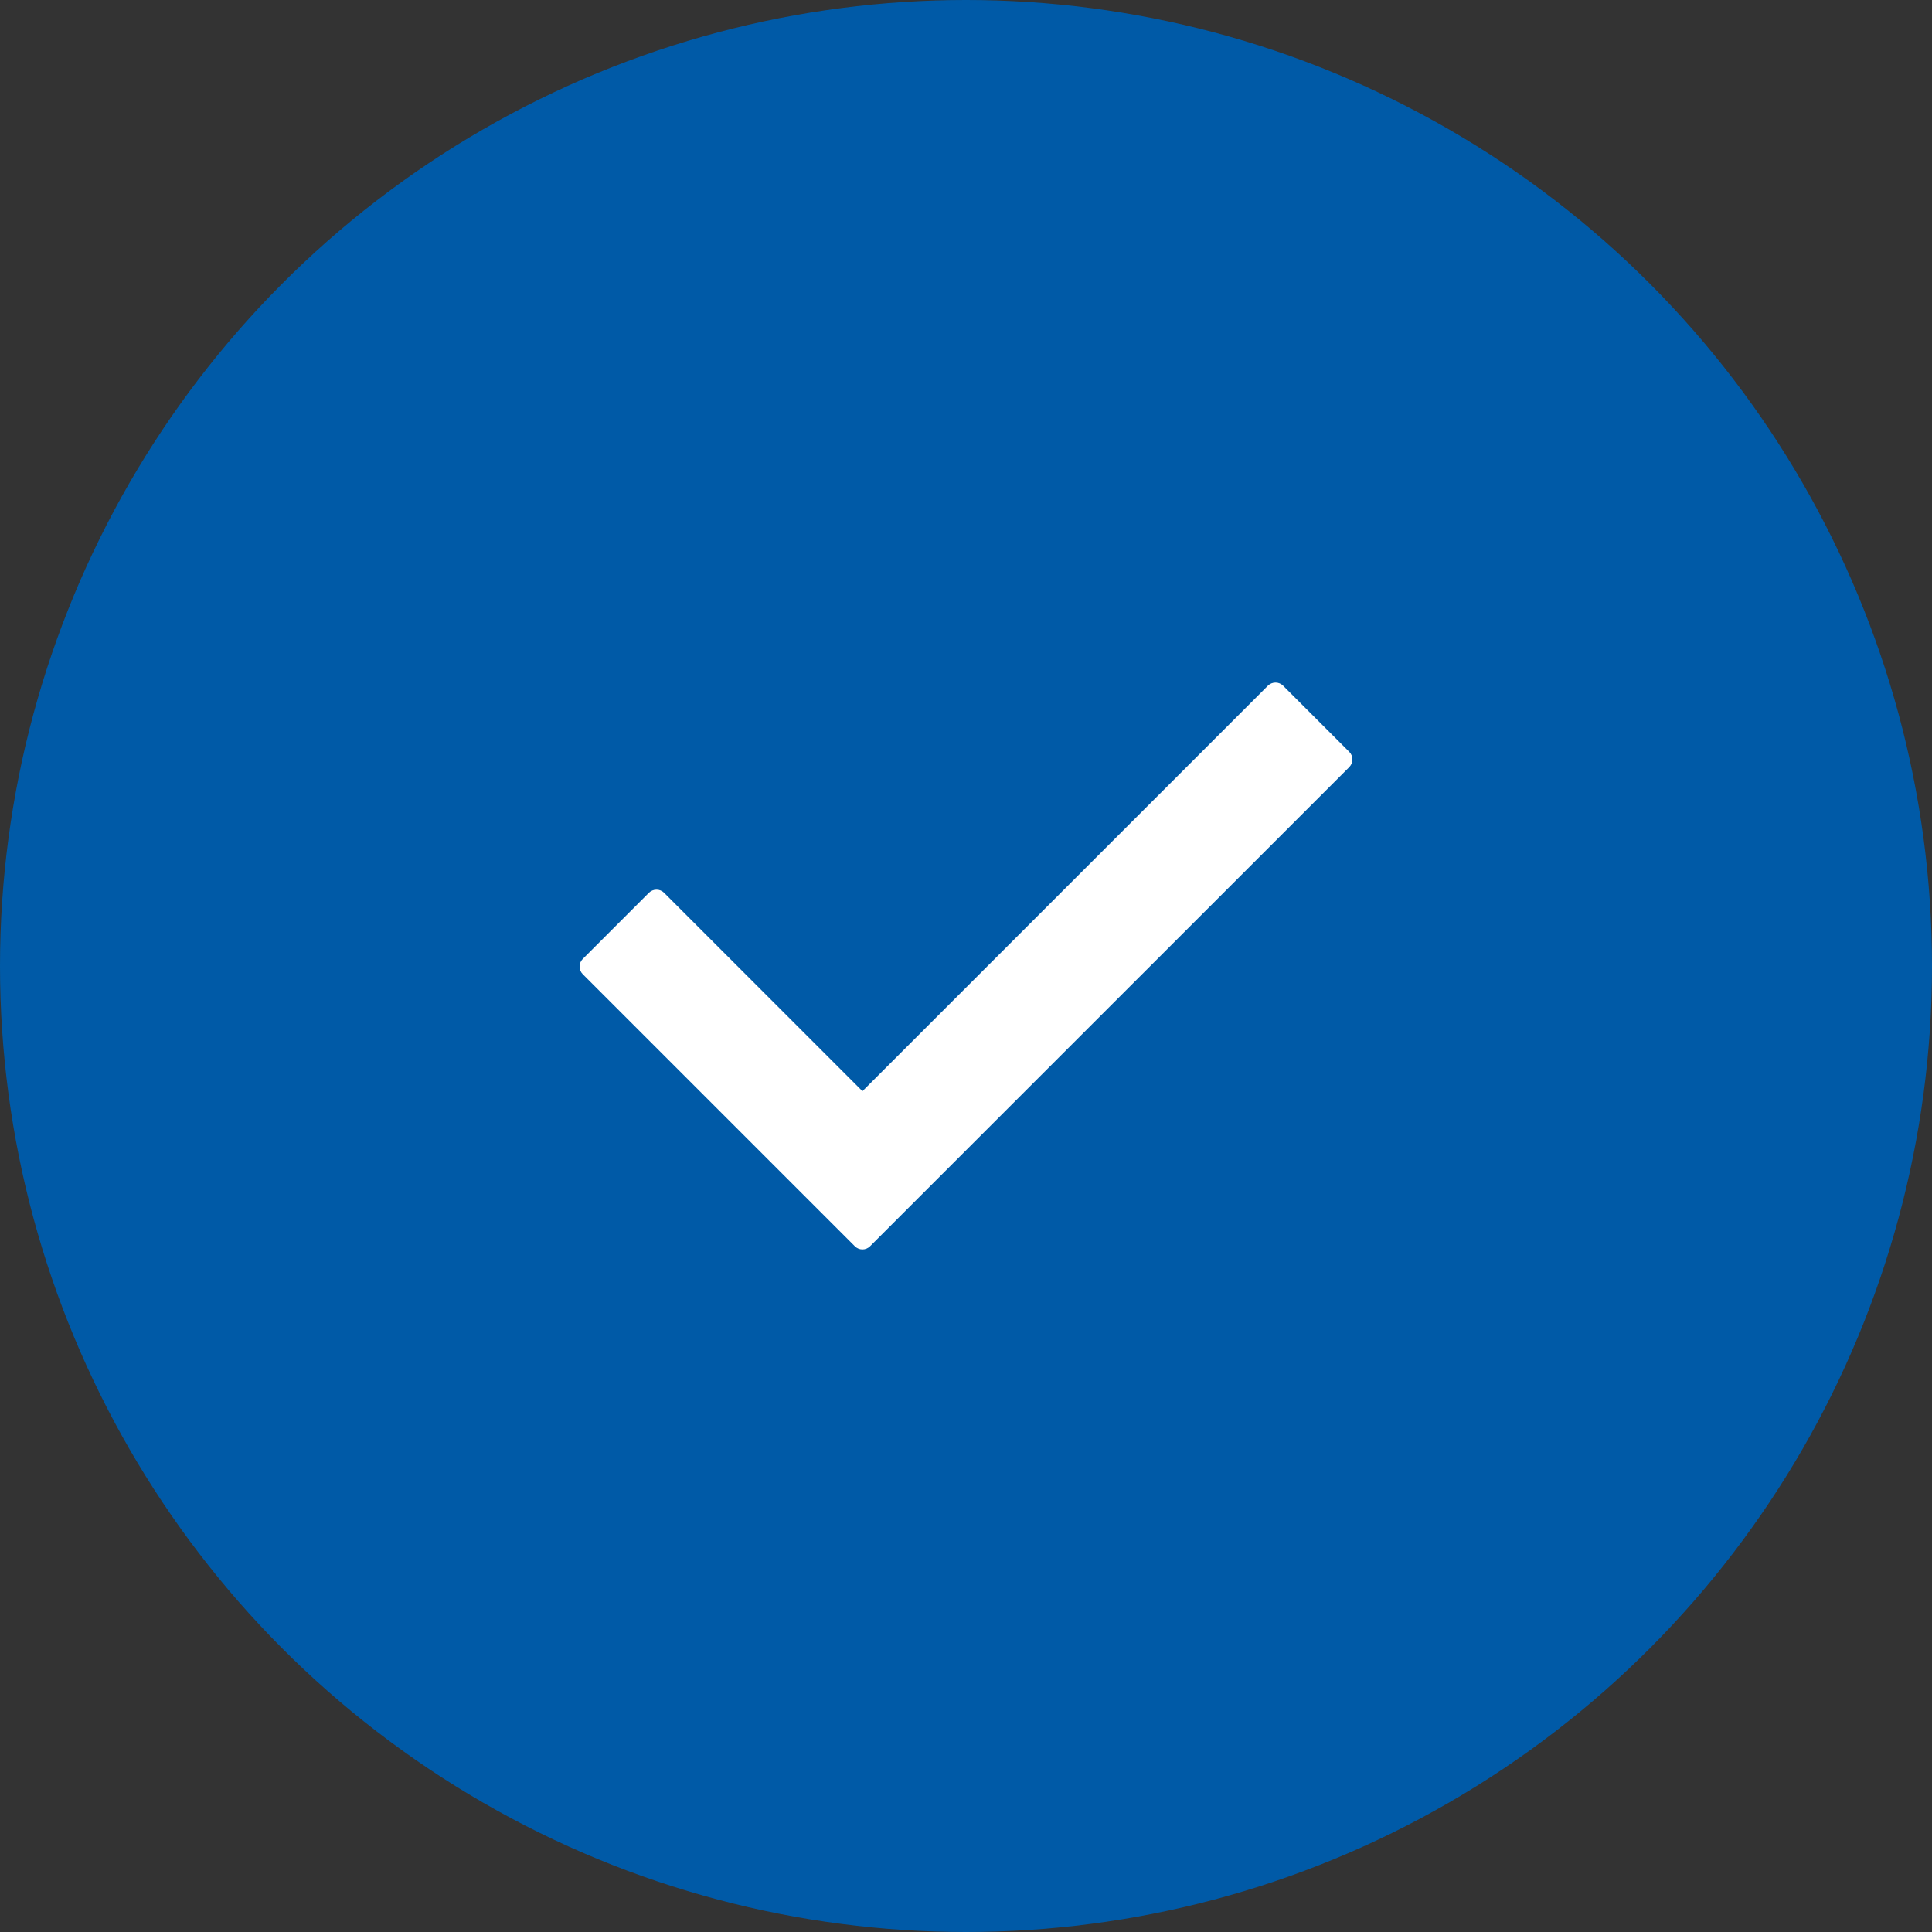 <svg width="40" height="40" viewBox="0 0 40 40" fill="none" xmlns="http://www.w3.org/2000/svg">
<rect x="0" y="0" width="40" height="40" fill="#333333" stroke="none"/>
<circle cx="20" cy="20" r="20" fill="#005AA7"/>
<g clip-path="url(#clip0)">
<path d="M27.935 15.882L18.014 25.802C17.927 25.89 17.785 25.89 17.698 25.802L12.065 20.169C11.978 20.082 11.978 19.941 12.065 19.854L13.434 18.485C13.521 18.398 13.663 18.398 13.75 18.485L17.856 22.591L26.25 14.197C26.338 14.11 26.479 14.11 26.566 14.197L27.935 15.566C28.022 15.653 28.022 15.794 27.935 15.882Z" fill="white"/>
</g>
<defs>
<clipPath id="clip0">
<rect width="16" height="16" fill="white" transform="translate(12 12)"/>
</clipPath>
</defs>
</svg>
